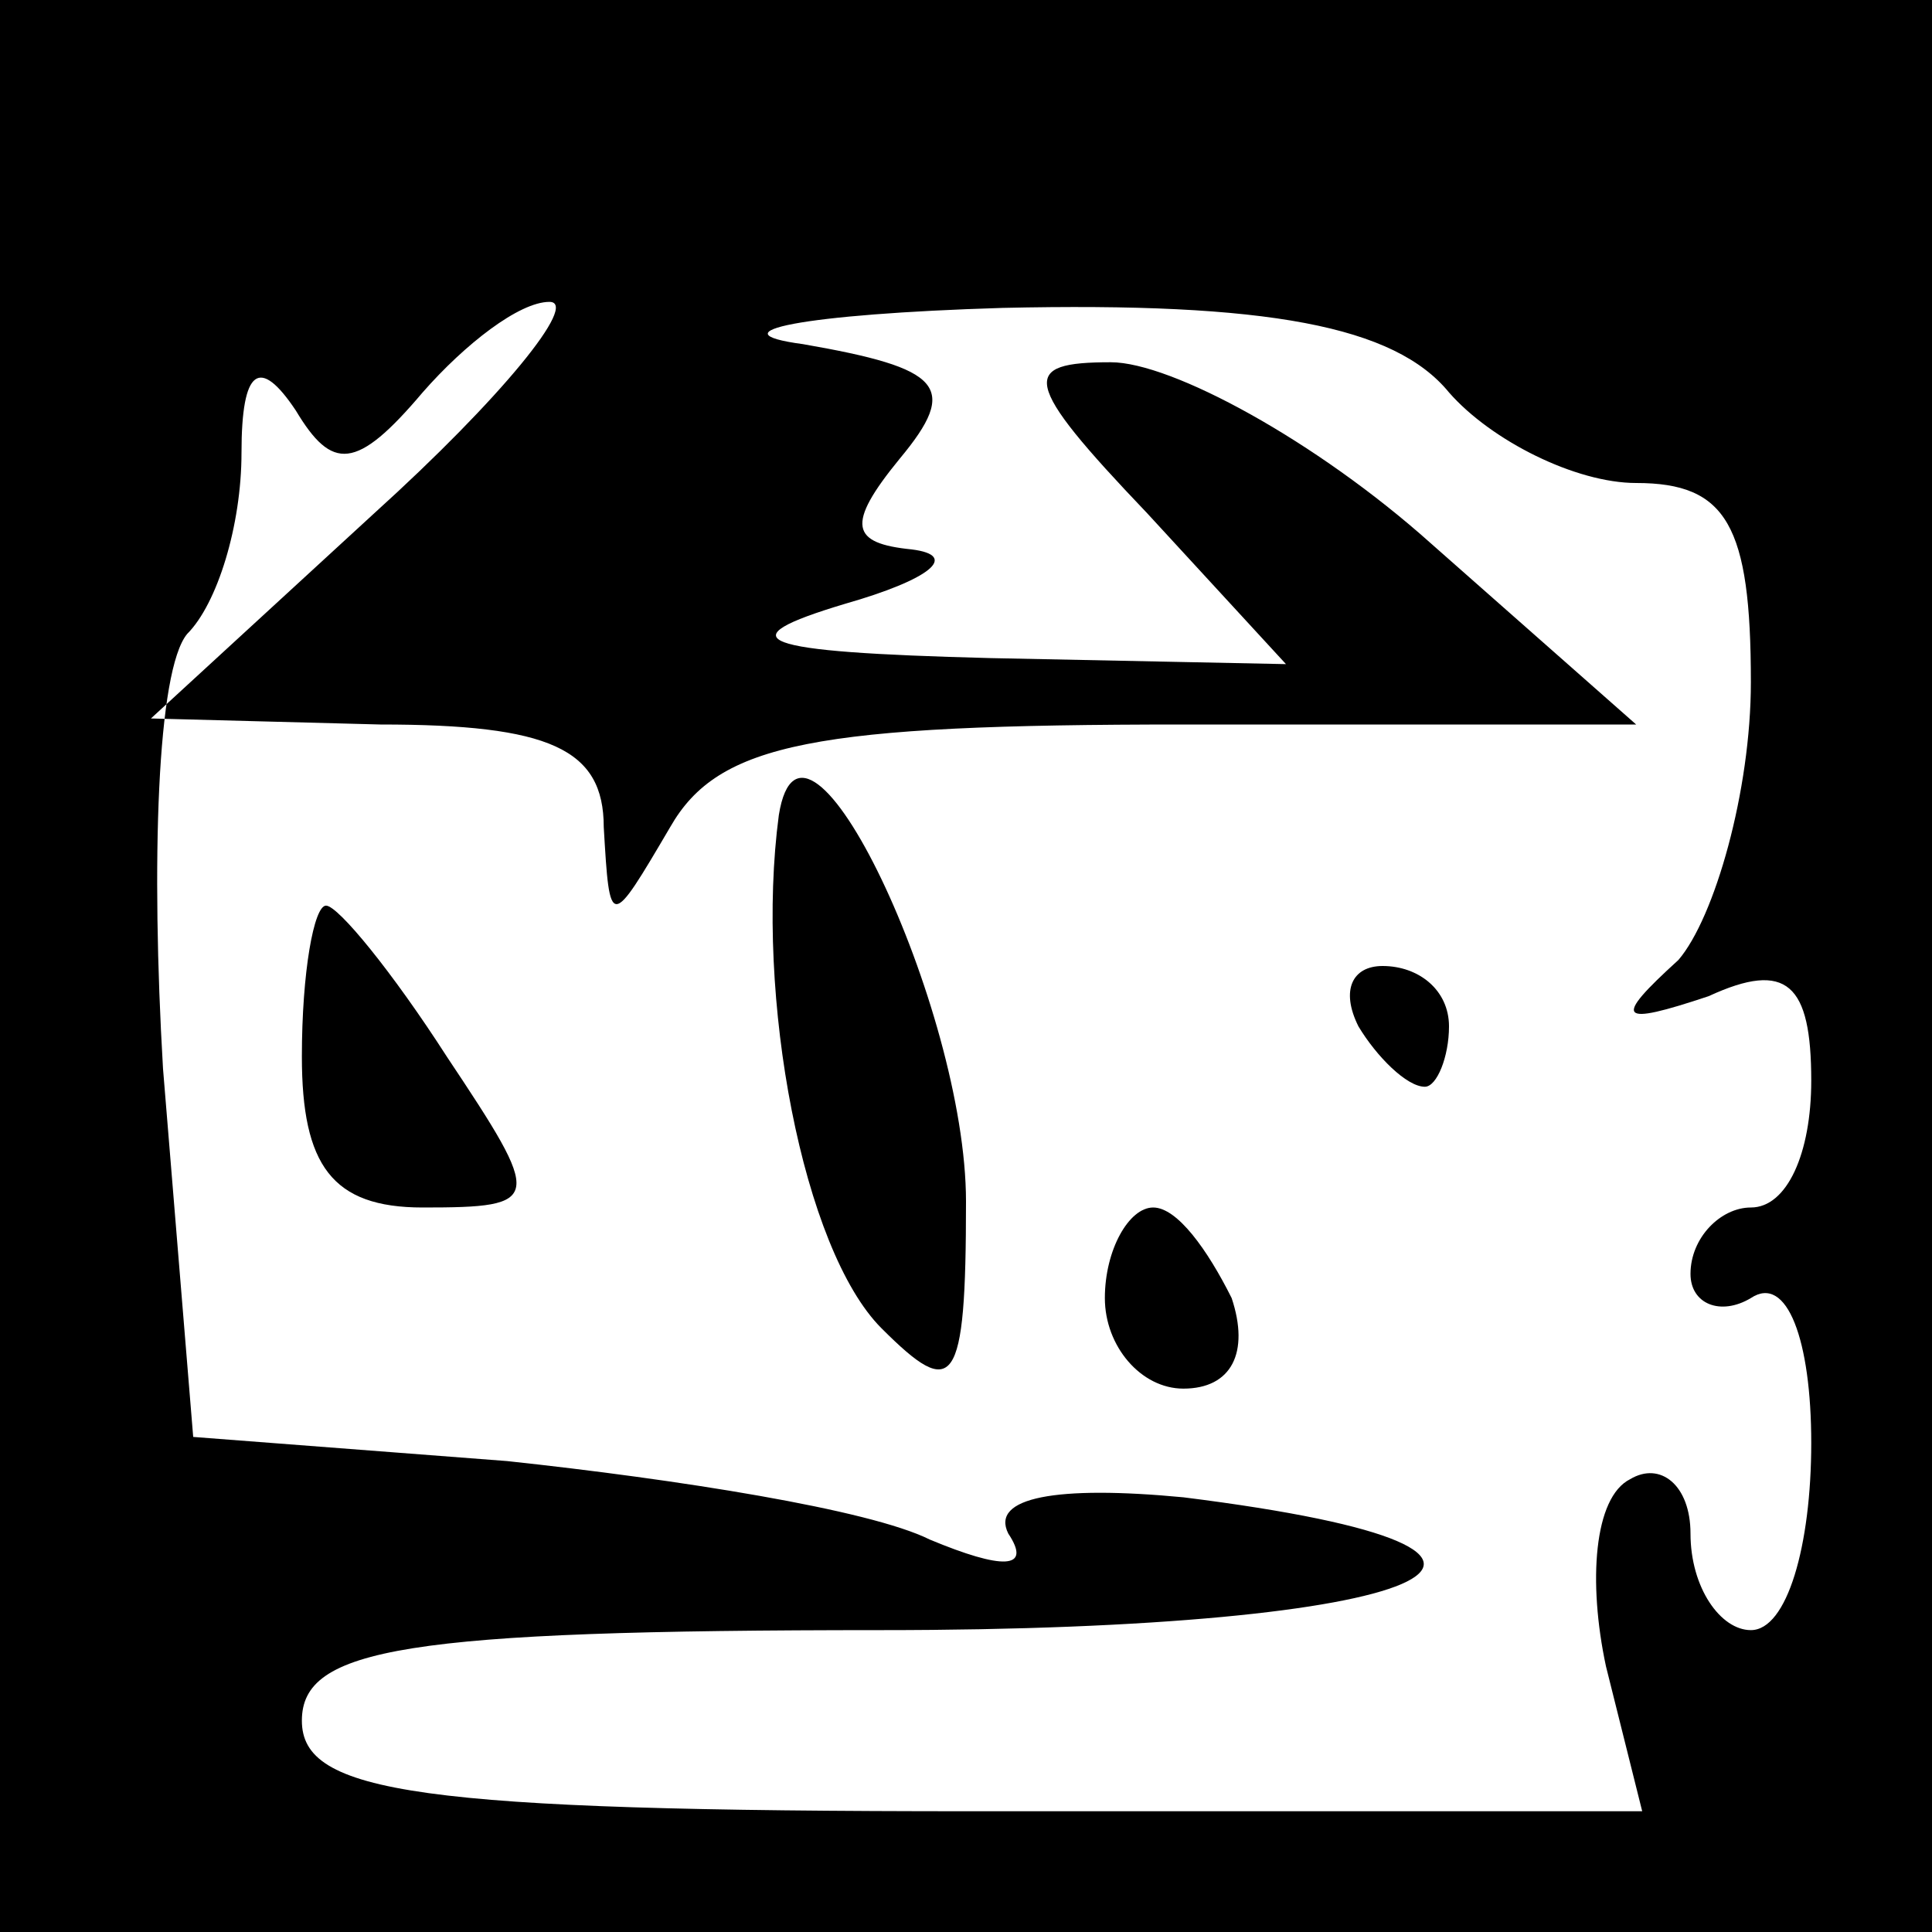 <?xml version="1.0" standalone="no"?>
<!DOCTYPE svg PUBLIC "-//W3C//DTD SVG 20010904//EN"
 "http://www.w3.org/TR/2001/REC-SVG-20010904/DTD/svg10.dtd">
<svg version="1.0" xmlns="http://www.w3.org/2000/svg"
 width="32pt" height="32pt" viewBox="0 0 32 32"
 preserveAspectRatio="xMidYMid meet">
<rect x="0" y="0" width="32" height="32" fill="#808080" stroke="none"/>
<g transform="translate(0,32) scale(0.1,-0.1)"
fill="#000000" stroke="none">
<path fill="#000000" stroke="none" d="M0 160 l0 -160 160 0 160 0 0 160 0
160 -160 0 -160 0 0 -160z"/>
<path fill="#ffffff" stroke="none" d="M62 235 l-37 -34 38 -1 c28 0 37 -4 37
-17 1 -17 1 -17 11 0 8 14 24 17 85 17 l75 0 -34 30 c-19 17 -43 30 -53 30
-15 0 -15 -3 6 -25 l23 -25 -49 1 c-39 1 -44 3 -24 9 14 4 19 8 11 9 -10 1
-11 4 -2 15 10 12 7 15 -16 19 -15 2 0 5 33 6 44 1 65 -3 74 -14 7 -8 21 -15
31 -15 15 0 19 -7 19 -33 0 -18 -6 -39 -12 -46 -11 -10 -10 -11 5 -6 13 6 17
2 17 -14 0 -12 -4 -21 -10 -21 -5 0 -10 -5 -10 -11 0 -5 5 -7 10 -4 6 4 10 -7
10 -24 0 -17 -4 -31 -10 -31 -5 0 -10 7 -10 16 0 8 -5 12 -10 9 -6 -3 -7 -17
-4 -31 l6 -24 -111 0 c-92 0 -111 3 -111 15 0 12 17 15 96 15 91 0 122 13 50
22 -21 2 -32 0 -29 -6 4 -6 -1 -6 -13 -1 -10 5 -42 10 -70 13 l-52 4 -5 61
c-2 34 -1 66 4 72 5 5 9 18 9 30 0 14 3 16 9 7 6 -10 10 -10 21 3 7 8 16 15
21 15 5 0 -8 -16 -29 -35z"/>
<path fill="#000000" stroke="none" d="M129 185 c-4 -30 4 -72 17 -85 12 -12
14 -10 14 21 0 32 -27 89 -31 64z"/>
<path fill="#000000" stroke="none" d="M50 145 c0 -18 5 -25 20 -25 20 0 20 1
4 25 -9 14 -18 25 -20 25 -2 0 -4 -11 -4 -25z"/>
<path fill="#000000" stroke="none" d="M225 150 c3 -5 8 -10 11 -10 2 0 4 5 4
10 0 6 -5 10 -11 10 -5 0 -7 -4 -4 -10z"/>
<path fill="#000000" stroke="none" d="M183 105 c0 -8 6 -15 13 -15 8 0 11 6
8 15 -4 8 -9 15 -13 15 -4 0 -8 -7 -8 -15z"/>
</g>
</svg>
